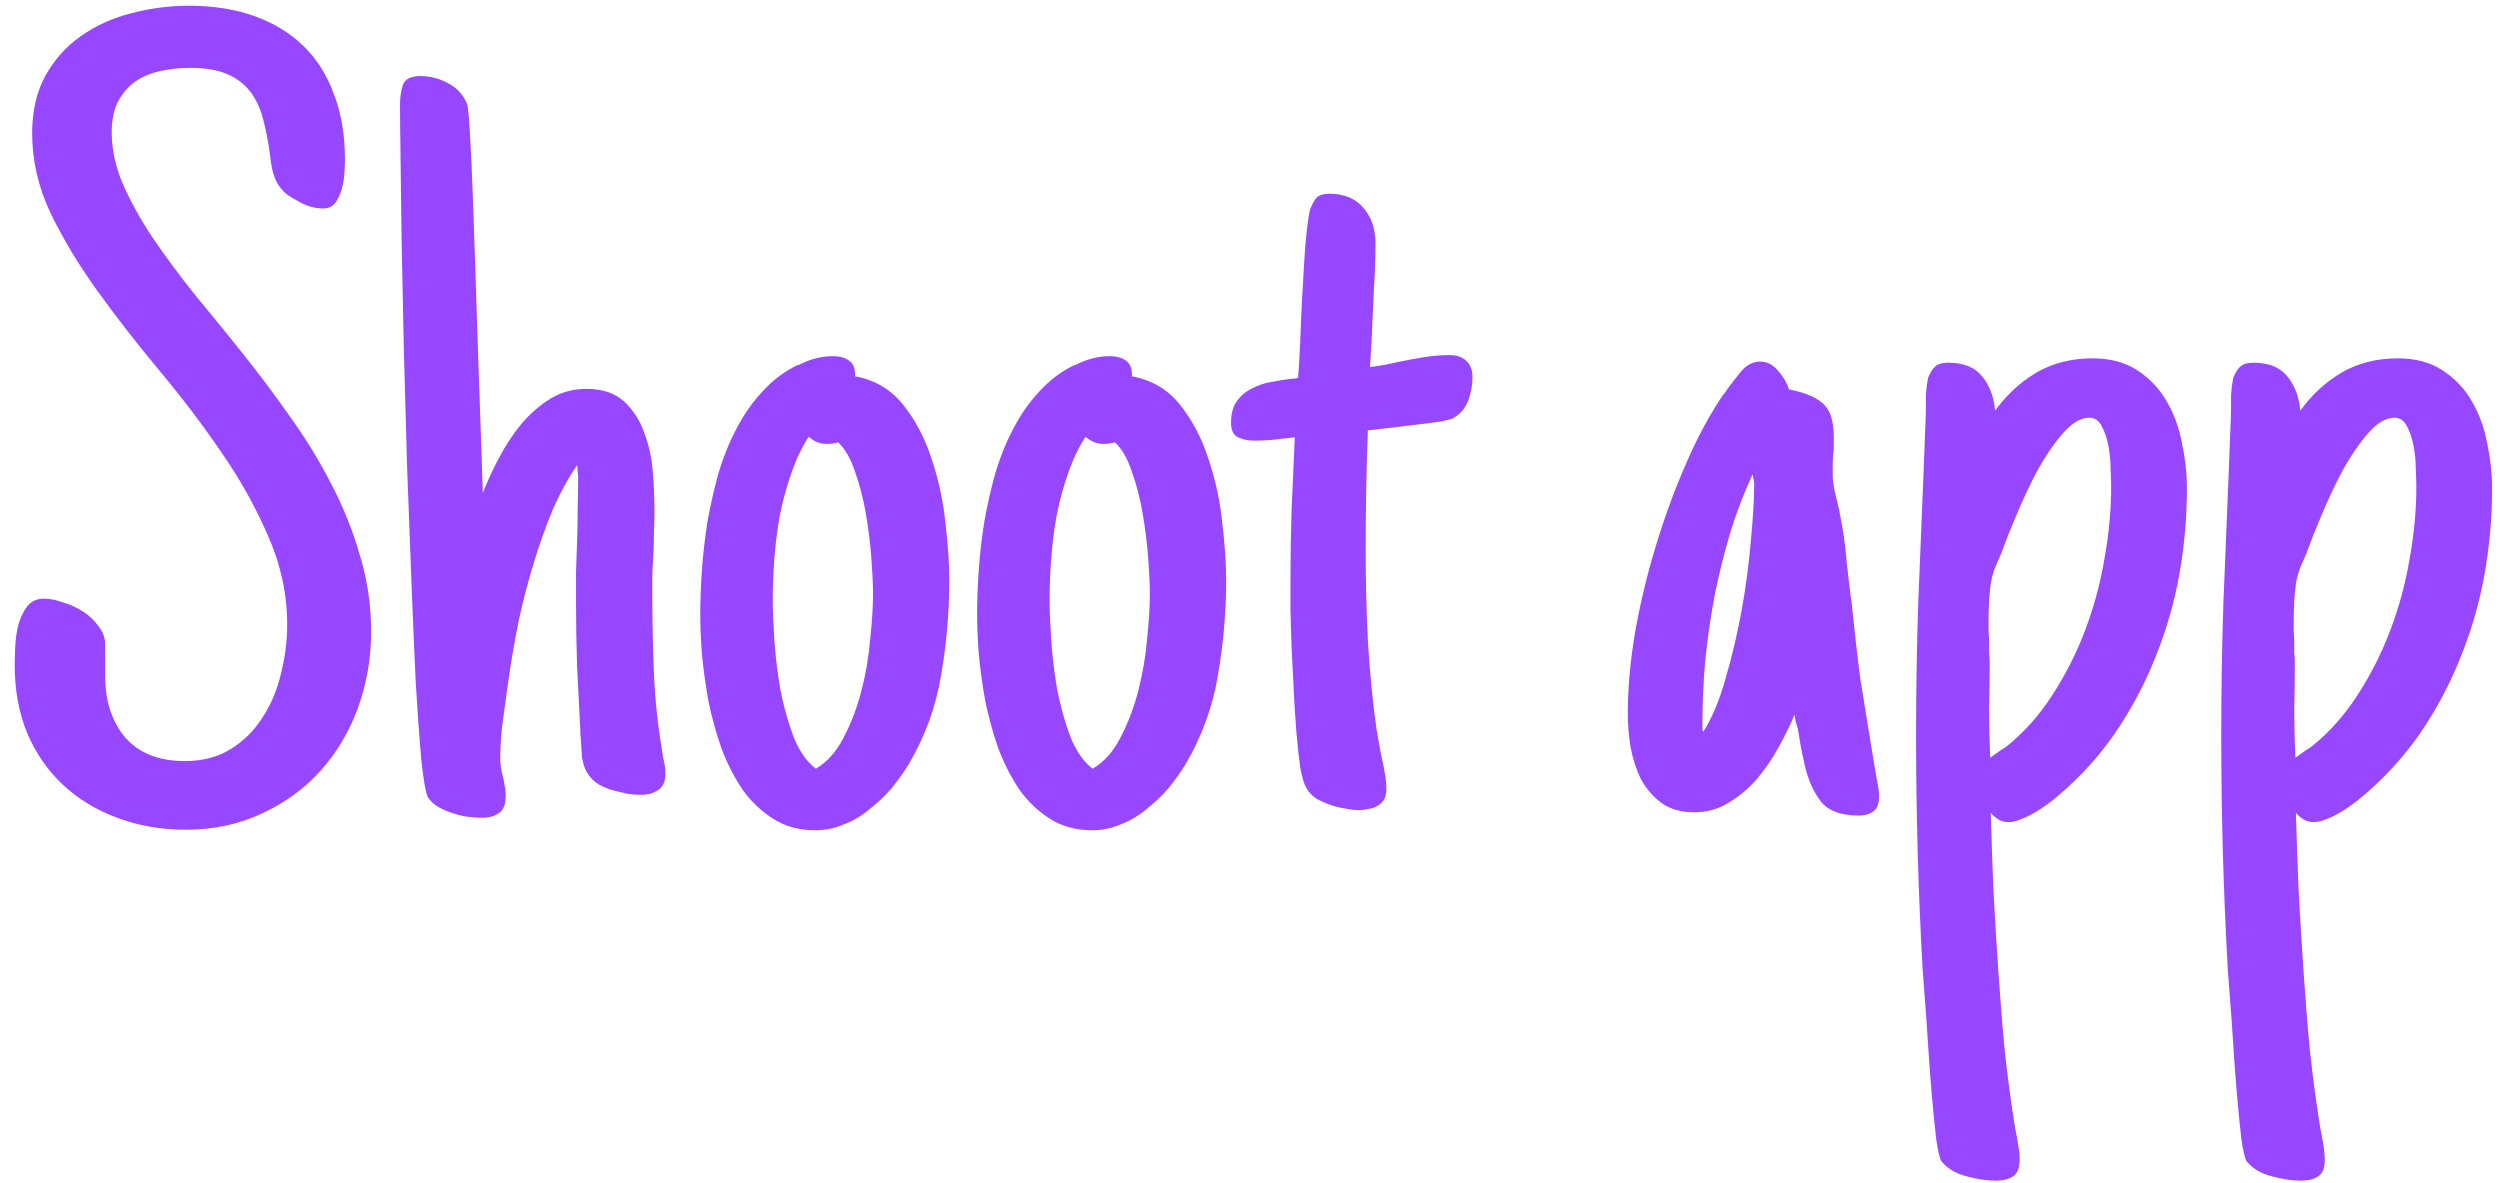 <svg width="112" height="53" viewBox="0 0 112 53" fill="none" xmlns="http://www.w3.org/2000/svg">
<path d="M16.626 28.285C16.626 29.49 16.431 30.629 16.04 31.703C15.649 32.777 15.088 33.721 14.355 34.535C13.639 35.333 12.769 35.967 11.743 36.44C10.718 36.928 9.578 37.172 8.325 37.172C7.218 37.172 6.193 36.993 5.249 36.635C4.321 36.293 3.516 35.805 2.832 35.17C2.148 34.535 1.611 33.762 1.221 32.851C0.846 31.939 0.659 30.922 0.659 29.799C0.659 29.571 0.667 29.286 0.684 28.944C0.7 28.602 0.749 28.277 0.83 27.968C0.928 27.642 1.058 27.374 1.221 27.162C1.4 26.934 1.652 26.82 1.978 26.82C2.238 26.82 2.523 26.877 2.832 26.991C3.158 27.089 3.459 27.227 3.735 27.406C4.012 27.585 4.24 27.805 4.419 28.065C4.614 28.31 4.712 28.578 4.712 28.871V30.287C4.712 31.41 5.013 32.33 5.615 33.046C6.234 33.746 7.121 34.096 8.276 34.096C9.09 34.096 9.79 33.908 10.376 33.534C10.962 33.16 11.434 32.68 11.792 32.094C12.166 31.508 12.435 30.857 12.598 30.141C12.777 29.408 12.866 28.692 12.866 27.992C12.866 26.625 12.581 25.299 12.012 24.013C11.458 22.727 10.758 21.474 9.912 20.253C9.066 19.016 8.146 17.803 7.153 16.615C6.16 15.427 5.241 14.247 4.395 13.075C3.548 11.903 2.84 10.731 2.271 9.56C1.717 8.388 1.44 7.191 1.44 5.971C1.44 4.978 1.636 4.123 2.026 3.407C2.433 2.675 2.962 2.081 3.613 1.625C4.281 1.153 5.029 0.811 5.859 0.6C6.706 0.372 7.577 0.258 8.472 0.258C9.562 0.258 10.539 0.412 11.401 0.722C12.264 1.031 12.996 1.479 13.599 2.064C14.201 2.65 14.657 3.375 14.966 4.237C15.291 5.084 15.454 6.052 15.454 7.143C15.454 7.305 15.446 7.509 15.43 7.753C15.413 7.997 15.373 8.241 15.308 8.485C15.242 8.713 15.145 8.917 15.015 9.096C14.884 9.258 14.705 9.34 14.477 9.34C14.152 9.34 13.826 9.258 13.501 9.096C13.224 8.949 12.996 8.811 12.817 8.681C12.655 8.534 12.524 8.38 12.427 8.217C12.329 8.038 12.256 7.842 12.207 7.631C12.158 7.419 12.117 7.159 12.085 6.85C12.004 6.264 11.898 5.735 11.768 5.263C11.637 4.791 11.442 4.392 11.182 4.066C10.921 3.741 10.579 3.489 10.156 3.31C9.733 3.131 9.188 3.041 8.521 3.041C8.049 3.041 7.593 3.09 7.153 3.188C6.73 3.285 6.356 3.448 6.03 3.676C5.721 3.904 5.469 4.205 5.273 4.579C5.094 4.937 5.005 5.385 5.005 5.922C5.005 6.671 5.168 7.436 5.493 8.217C5.835 8.998 6.274 9.796 6.812 10.609C7.365 11.423 7.983 12.261 8.667 13.124C9.367 13.97 10.083 14.849 10.815 15.761C11.548 16.672 12.256 17.616 12.94 18.593C13.639 19.553 14.258 20.554 14.795 21.596C15.348 22.637 15.788 23.72 16.113 24.843C16.455 25.95 16.626 27.097 16.626 28.285ZM29.81 34.682C29.81 35.007 29.704 35.243 29.492 35.39C29.281 35.536 29.02 35.609 28.711 35.609C28.516 35.609 28.312 35.593 28.101 35.56C27.889 35.512 27.686 35.463 27.49 35.414C27.148 35.316 26.88 35.194 26.685 35.048C26.506 34.901 26.367 34.739 26.27 34.56C26.172 34.364 26.107 34.153 26.074 33.925C26.058 33.697 26.042 33.445 26.025 33.168C26.025 33.087 26.017 33.013 26.001 32.948C26.001 32.883 26.001 32.818 26.001 32.753C25.952 31.825 25.903 30.873 25.855 29.896C25.822 28.92 25.806 27.968 25.806 27.04C25.806 26.568 25.806 26.096 25.806 25.624C25.822 25.152 25.838 24.68 25.855 24.208C25.871 23.736 25.879 23.272 25.879 22.816C25.895 22.344 25.903 21.872 25.903 21.4C25.903 21.303 25.895 21.213 25.879 21.132C25.879 21.034 25.871 20.936 25.855 20.839C25.431 21.457 25.057 22.149 24.731 22.914C24.422 23.663 24.145 24.444 23.901 25.258C23.657 26.055 23.446 26.861 23.267 27.675C23.104 28.472 22.965 29.237 22.852 29.97L22.778 30.482C22.697 31.052 22.616 31.638 22.534 32.24C22.453 32.826 22.412 33.412 22.412 33.998C22.412 34.242 22.453 34.511 22.534 34.804C22.567 34.934 22.591 35.064 22.607 35.194C22.64 35.308 22.656 35.455 22.656 35.634C22.656 36.024 22.559 36.285 22.363 36.415C22.168 36.562 21.908 36.635 21.582 36.635C21.387 36.635 21.167 36.618 20.923 36.586C20.695 36.553 20.467 36.496 20.239 36.415C20.028 36.35 19.824 36.26 19.629 36.147C19.434 36.033 19.279 35.886 19.165 35.707C19.067 35.495 18.97 34.934 18.872 34.023C18.791 33.111 18.709 31.98 18.628 30.629C18.563 29.278 18.498 27.764 18.433 26.088C18.367 24.395 18.302 22.662 18.237 20.888C18.189 19.114 18.14 17.356 18.091 15.614C18.058 13.873 18.026 12.27 17.993 10.805C17.977 9.34 17.961 8.07 17.944 6.996C17.928 5.906 17.92 5.141 17.92 4.701C17.92 4.376 17.961 4.083 18.042 3.822C18.14 3.546 18.4 3.407 18.823 3.407C19.263 3.407 19.678 3.513 20.068 3.725C20.459 3.92 20.744 4.229 20.923 4.652C20.955 4.717 20.988 4.986 21.02 5.458C21.053 5.914 21.086 6.508 21.118 7.24C21.151 7.956 21.183 8.786 21.216 9.73C21.248 10.658 21.281 11.627 21.314 12.636C21.346 13.629 21.379 14.63 21.411 15.639C21.444 16.648 21.476 17.592 21.509 18.471L21.631 22.084C21.826 21.579 22.07 21.05 22.363 20.497C22.656 19.944 22.99 19.439 23.364 18.983C23.755 18.528 24.186 18.153 24.658 17.86C25.146 17.567 25.684 17.421 26.27 17.421C26.986 17.421 27.547 17.608 27.954 17.982C28.361 18.357 28.662 18.821 28.857 19.374C29.069 19.927 29.199 20.521 29.248 21.156C29.297 21.791 29.321 22.369 29.321 22.89C29.321 23.215 29.313 23.533 29.297 23.842C29.297 24.151 29.289 24.46 29.273 24.77C29.256 25.095 29.24 25.421 29.224 25.746C29.224 26.055 29.224 26.373 29.224 26.698C29.224 27.821 29.248 28.977 29.297 30.165C29.346 31.337 29.468 32.492 29.663 33.632L29.712 33.974C29.744 34.071 29.769 34.185 29.785 34.315C29.801 34.446 29.81 34.568 29.81 34.682ZM42.529 25.99C42.529 27.406 42.407 28.822 42.163 30.238C41.935 31.638 41.455 32.965 40.723 34.218C40.495 34.592 40.234 34.958 39.941 35.316C39.648 35.658 39.323 35.967 38.965 36.244C38.623 36.537 38.241 36.765 37.817 36.928C37.41 37.107 36.979 37.196 36.523 37.196C35.807 37.196 35.181 37.025 34.644 36.684C34.123 36.358 33.667 35.927 33.276 35.39C32.902 34.836 32.585 34.218 32.324 33.534C32.08 32.834 31.885 32.126 31.738 31.41C31.608 30.678 31.51 29.97 31.445 29.286C31.396 28.602 31.372 28 31.372 27.48C31.372 26.894 31.396 26.251 31.445 25.551C31.494 24.851 31.576 24.135 31.689 23.402C31.82 22.67 31.982 21.946 32.178 21.23C32.389 20.513 32.658 19.846 32.983 19.227C33.309 18.593 33.7 18.031 34.155 17.543C34.611 17.038 35.14 16.64 35.742 16.347V16.371C36.263 16.094 36.784 15.956 37.305 15.956C37.63 15.956 37.883 16.029 38.062 16.176C38.241 16.306 38.322 16.534 38.306 16.859C39.201 17.022 39.925 17.453 40.478 18.153C41.032 18.853 41.455 19.667 41.748 20.595C42.057 21.523 42.261 22.475 42.358 23.451C42.472 24.428 42.529 25.274 42.529 25.99ZM37.012 19.887C36.735 19.887 36.475 19.781 36.23 19.569C35.921 20.041 35.661 20.587 35.449 21.205C35.238 21.807 35.067 22.434 34.937 23.085C34.823 23.72 34.741 24.363 34.692 25.014C34.644 25.665 34.619 26.275 34.619 26.845C34.619 27.317 34.644 27.927 34.692 28.676C34.741 29.408 34.831 30.149 34.961 30.898C35.107 31.646 35.303 32.346 35.547 32.997C35.807 33.648 36.141 34.128 36.548 34.438C37.052 34.145 37.467 33.681 37.793 33.046C38.135 32.395 38.403 31.687 38.599 30.922C38.794 30.157 38.924 29.384 38.989 28.602C39.071 27.821 39.111 27.154 39.111 26.601C39.111 26.194 39.087 25.665 39.038 25.014C38.989 24.363 38.908 23.703 38.794 23.036C38.68 22.352 38.517 21.718 38.306 21.132C38.11 20.546 37.858 20.106 37.549 19.814C37.402 19.862 37.223 19.887 37.012 19.887ZM54.932 25.99C54.932 27.406 54.81 28.822 54.565 30.238C54.338 31.638 53.857 32.965 53.125 34.218C52.897 34.592 52.637 34.958 52.344 35.316C52.051 35.658 51.725 35.967 51.367 36.244C51.025 36.537 50.643 36.765 50.22 36.928C49.813 37.107 49.382 37.196 48.926 37.196C48.21 37.196 47.583 37.025 47.046 36.684C46.525 36.358 46.069 35.927 45.679 35.39C45.304 34.836 44.987 34.218 44.727 33.534C44.482 32.834 44.287 32.126 44.141 31.41C44.01 30.678 43.913 29.97 43.848 29.286C43.799 28.602 43.774 28 43.774 27.48C43.774 26.894 43.799 26.251 43.848 25.551C43.897 24.851 43.978 24.135 44.092 23.402C44.222 22.67 44.385 21.946 44.58 21.23C44.792 20.513 45.06 19.846 45.386 19.227C45.711 18.593 46.102 18.031 46.558 17.543C47.013 17.038 47.542 16.64 48.145 16.347V16.371C48.665 16.094 49.186 15.956 49.707 15.956C50.033 15.956 50.285 16.029 50.464 16.176C50.643 16.306 50.724 16.534 50.708 16.859C51.603 17.022 52.328 17.453 52.881 18.153C53.434 18.853 53.857 19.667 54.15 20.595C54.46 21.523 54.663 22.475 54.761 23.451C54.875 24.428 54.932 25.274 54.932 25.99ZM49.414 19.887C49.137 19.887 48.877 19.781 48.633 19.569C48.324 20.041 48.063 20.587 47.852 21.205C47.64 21.807 47.469 22.434 47.339 23.085C47.225 23.72 47.144 24.363 47.095 25.014C47.046 25.665 47.022 26.275 47.022 26.845C47.022 27.317 47.046 27.927 47.095 28.676C47.144 29.408 47.233 30.149 47.363 30.898C47.51 31.646 47.705 32.346 47.949 32.997C48.21 33.648 48.543 34.128 48.95 34.438C49.455 34.145 49.87 33.681 50.195 33.046C50.537 32.395 50.806 31.687 51.001 30.922C51.196 30.157 51.327 29.384 51.392 28.602C51.473 27.821 51.514 27.154 51.514 26.601C51.514 26.194 51.489 25.665 51.44 25.014C51.392 24.363 51.31 23.703 51.196 23.036C51.082 22.352 50.92 21.718 50.708 21.132C50.513 20.546 50.26 20.106 49.951 19.814C49.805 19.862 49.626 19.887 49.414 19.887ZM62.109 35.39C62.109 35.569 62.069 35.723 61.987 35.853C61.906 35.967 61.8 36.057 61.67 36.122C61.556 36.187 61.426 36.228 61.279 36.244C61.149 36.277 61.019 36.293 60.889 36.293C60.71 36.293 60.498 36.269 60.254 36.22C60.026 36.187 59.798 36.13 59.57 36.049C59.342 35.967 59.131 35.87 58.935 35.756C58.757 35.626 58.618 35.471 58.52 35.292C58.423 35.129 58.333 34.828 58.252 34.389C58.187 33.933 58.13 33.412 58.081 32.826C58.032 32.224 57.992 31.589 57.959 30.922C57.926 30.238 57.894 29.587 57.861 28.969C57.845 28.35 57.829 27.797 57.812 27.309C57.812 26.804 57.812 26.43 57.812 26.186C57.812 25.046 57.829 23.948 57.861 22.89C57.91 21.815 57.959 20.717 58.008 19.594C57.926 19.594 57.845 19.602 57.764 19.618C57.682 19.634 57.601 19.643 57.52 19.643C57.308 19.675 57.088 19.7 56.86 19.716C56.649 19.732 56.429 19.74 56.201 19.74C55.925 19.74 55.68 19.691 55.469 19.594C55.257 19.496 55.151 19.276 55.151 18.935C55.151 18.528 55.241 18.202 55.42 17.958C55.599 17.714 55.827 17.527 56.103 17.396C56.38 17.25 56.681 17.152 57.007 17.104C57.332 17.038 57.65 16.99 57.959 16.957C58.008 16.957 58.04 16.957 58.057 16.957C58.073 16.941 58.105 16.933 58.154 16.933C58.171 16.737 58.187 16.501 58.203 16.225C58.219 15.932 58.236 15.614 58.252 15.273C58.268 14.735 58.293 14.166 58.325 13.563C58.358 12.945 58.39 12.359 58.423 11.806C58.455 11.236 58.496 10.74 58.545 10.316C58.594 9.877 58.643 9.568 58.691 9.389C58.773 9.177 58.862 9.006 58.96 8.876C59.074 8.746 59.277 8.681 59.57 8.681C60.221 8.681 60.726 8.892 61.084 9.315C61.442 9.739 61.621 10.259 61.621 10.878C61.621 11.594 61.597 12.31 61.548 13.026C61.515 13.742 61.483 14.467 61.45 15.199L61.377 16.444C61.784 16.395 62.191 16.322 62.598 16.225C62.988 16.143 63.379 16.07 63.77 16.005C64.176 15.94 64.567 15.907 64.941 15.907C65.267 15.907 65.519 15.997 65.698 16.176C65.877 16.338 65.967 16.583 65.967 16.908C65.967 17.266 65.902 17.616 65.772 17.958C65.641 18.3 65.413 18.56 65.088 18.739H65.112C65.047 18.772 64.852 18.821 64.526 18.886C64.201 18.935 63.827 18.983 63.403 19.032C62.996 19.081 62.59 19.13 62.183 19.179C61.792 19.227 61.499 19.26 61.304 19.276H61.279C61.247 20.188 61.222 21.091 61.206 21.986C61.19 22.865 61.182 23.76 61.182 24.672C61.182 25.925 61.214 27.26 61.279 28.676C61.361 30.076 61.491 31.41 61.67 32.68L61.865 33.778C61.93 34.055 61.987 34.332 62.036 34.608C62.085 34.869 62.109 35.129 62.109 35.39ZM84.18 35.683C84.18 36.008 84.098 36.228 83.936 36.342C83.773 36.472 83.545 36.537 83.252 36.537C82.487 36.537 81.934 36.334 81.592 35.927C81.266 35.52 81.022 34.983 80.859 34.315C80.811 34.088 80.762 33.86 80.713 33.632C80.664 33.388 80.623 33.152 80.591 32.924C80.558 32.712 80.526 32.566 80.493 32.484C80.461 32.403 80.428 32.248 80.395 32.02C80.2 32.492 79.956 32.989 79.663 33.51C79.386 34.014 79.061 34.486 78.686 34.926C78.312 35.349 77.889 35.699 77.417 35.976C76.961 36.252 76.457 36.391 75.903 36.391C75.317 36.391 74.829 36.252 74.439 35.976C74.048 35.683 73.739 35.325 73.511 34.901C73.299 34.462 73.144 33.982 73.047 33.461C72.966 32.94 72.925 32.444 72.925 31.972C72.925 30.865 73.031 29.669 73.242 28.383C73.47 27.081 73.779 25.787 74.17 24.501C74.561 23.199 75.016 21.954 75.537 20.766C76.058 19.561 76.628 18.511 77.246 17.616V17.641L77.393 17.421C77.572 17.177 77.775 16.916 78.003 16.64C78.247 16.347 78.532 16.2 78.857 16.2C79.167 16.2 79.435 16.338 79.663 16.615C79.891 16.876 80.054 17.152 80.151 17.445C80.575 17.527 80.916 17.633 81.177 17.763C81.437 17.877 81.641 18.023 81.787 18.202C81.934 18.381 82.031 18.593 82.08 18.837C82.129 19.065 82.153 19.317 82.153 19.594C82.153 19.708 82.153 19.83 82.153 19.96C82.153 20.09 82.145 20.22 82.129 20.351C82.113 20.481 82.105 20.635 82.105 20.814C82.105 20.994 82.105 21.156 82.105 21.303C82.105 21.465 82.129 21.677 82.178 21.938C82.243 22.198 82.308 22.466 82.373 22.743L82.544 23.646C82.625 24.119 82.69 24.656 82.739 25.258C82.804 25.86 82.878 26.462 82.959 27.064C83.024 27.683 83.089 28.285 83.154 28.871C83.219 29.441 83.284 29.97 83.35 30.458L83.936 34.071L84.009 34.486C84.041 34.698 84.074 34.893 84.106 35.072C84.155 35.251 84.18 35.455 84.18 35.683ZM78.589 21.645C78.589 21.612 78.581 21.563 78.564 21.498C78.548 21.417 78.532 21.335 78.516 21.254C78.141 22.051 77.808 22.922 77.515 23.866C77.238 24.794 77.002 25.746 76.807 26.723C76.628 27.683 76.489 28.651 76.392 29.628C76.31 30.588 76.269 31.5 76.269 32.362C76.269 32.444 76.269 32.517 76.269 32.582C76.269 32.647 76.278 32.712 76.294 32.777V32.802C76.685 32.2 77.018 31.41 77.295 30.434C77.588 29.441 77.832 28.407 78.027 27.333C78.223 26.242 78.361 25.193 78.442 24.184C78.54 23.158 78.589 22.312 78.589 21.645ZM89.136 29.652C89.136 30.434 89.128 31.15 89.111 31.801C89.111 32.452 89.128 33.168 89.16 33.949L89.6 33.632L89.868 33.461C90.666 32.826 91.357 32.053 91.943 31.142C92.546 30.214 93.042 29.229 93.433 28.188C93.823 27.146 94.108 26.08 94.287 24.989C94.482 23.883 94.58 22.833 94.58 21.84C94.58 21.645 94.572 21.376 94.556 21.034C94.556 20.676 94.523 20.326 94.458 19.984C94.393 19.643 94.295 19.35 94.165 19.105C94.035 18.845 93.848 18.715 93.603 18.715C93.213 18.715 92.814 18.951 92.407 19.423C92 19.895 91.618 20.456 91.26 21.107C90.918 21.759 90.609 22.418 90.332 23.085C90.055 23.736 89.852 24.249 89.722 24.623C89.722 24.639 89.713 24.648 89.697 24.648C89.697 24.648 89.697 24.656 89.697 24.672V24.696C89.6 24.924 89.494 25.168 89.38 25.429C89.282 25.689 89.217 25.933 89.185 26.161C89.152 26.389 89.128 26.649 89.111 26.942C89.095 27.219 89.087 27.512 89.087 27.821C89.087 27.984 89.087 28.147 89.087 28.31C89.103 28.456 89.111 28.594 89.111 28.725C89.111 28.904 89.111 29.075 89.111 29.237C89.128 29.384 89.136 29.522 89.136 29.652ZM90.478 51.967C90.478 52.325 90.381 52.569 90.186 52.699C89.99 52.829 89.73 52.895 89.404 52.895C89.014 52.895 88.582 52.829 88.11 52.699C87.638 52.585 87.264 52.366 86.987 52.04C86.906 51.926 86.825 51.592 86.743 51.039C86.678 50.486 86.613 49.835 86.548 49.086C86.483 48.353 86.426 47.589 86.377 46.791C86.328 46.01 86.279 45.318 86.231 44.716L86.133 43.422C85.938 39.939 85.84 36.456 85.84 32.973C85.84 30.938 85.872 28.944 85.938 26.991C86.019 25.022 86.1 23.028 86.182 21.01L86.279 18.446C86.279 18.186 86.279 17.934 86.279 17.689C86.296 17.429 86.328 17.177 86.377 16.933C86.458 16.721 86.556 16.558 86.67 16.444C86.8 16.314 87.004 16.249 87.28 16.249C87.98 16.249 88.493 16.461 88.818 16.884C89.144 17.291 89.331 17.795 89.38 18.398C89.901 17.681 90.519 17.112 91.235 16.689C91.968 16.265 92.806 16.054 93.75 16.054C94.547 16.054 95.215 16.233 95.752 16.591C96.305 16.949 96.745 17.413 97.07 17.982C97.396 18.536 97.624 19.162 97.754 19.862C97.9 20.546 97.974 21.221 97.974 21.889C97.974 23.174 97.86 24.46 97.632 25.746C97.404 27.016 97.046 28.253 96.558 29.457C96.086 30.645 95.483 31.776 94.751 32.851C94.019 33.908 93.156 34.852 92.163 35.683C92.033 35.797 91.878 35.919 91.699 36.049C91.52 36.179 91.333 36.301 91.138 36.415C90.942 36.529 90.739 36.627 90.527 36.708C90.332 36.789 90.153 36.83 89.99 36.83C89.811 36.83 89.657 36.789 89.526 36.708C89.396 36.627 89.282 36.529 89.185 36.415C89.217 37.538 89.258 38.702 89.307 39.906C89.372 41.111 89.445 42.315 89.526 43.52C89.608 44.74 89.705 45.945 89.819 47.133C89.95 48.321 90.104 49.468 90.283 50.575C90.332 50.787 90.373 51.007 90.405 51.234C90.454 51.478 90.478 51.723 90.478 51.967ZM102.808 29.652C102.808 30.434 102.799 31.15 102.783 31.801C102.783 32.452 102.799 33.168 102.832 33.949L103.271 33.632L103.54 33.461C104.338 32.826 105.029 32.053 105.615 31.142C106.217 30.214 106.714 29.229 107.104 28.188C107.495 27.146 107.78 26.08 107.959 24.989C108.154 23.883 108.252 22.833 108.252 21.84C108.252 21.645 108.244 21.376 108.228 21.034C108.228 20.676 108.195 20.326 108.13 19.984C108.065 19.643 107.967 19.35 107.837 19.105C107.707 18.845 107.52 18.715 107.275 18.715C106.885 18.715 106.486 18.951 106.079 19.423C105.672 19.895 105.29 20.456 104.932 21.107C104.59 21.759 104.281 22.418 104.004 23.085C103.727 23.736 103.524 24.249 103.394 24.623C103.394 24.639 103.385 24.648 103.369 24.648C103.369 24.648 103.369 24.656 103.369 24.672V24.696C103.271 24.924 103.166 25.168 103.052 25.429C102.954 25.689 102.889 25.933 102.856 26.161C102.824 26.389 102.799 26.649 102.783 26.942C102.767 27.219 102.759 27.512 102.759 27.821C102.759 27.984 102.759 28.147 102.759 28.31C102.775 28.456 102.783 28.594 102.783 28.725C102.783 28.904 102.783 29.075 102.783 29.237C102.799 29.384 102.808 29.522 102.808 29.652ZM104.15 51.967C104.15 52.325 104.053 52.569 103.857 52.699C103.662 52.829 103.402 52.895 103.076 52.895C102.686 52.895 102.254 52.829 101.782 52.699C101.31 52.585 100.936 52.366 100.659 52.04C100.578 51.926 100.496 51.592 100.415 51.039C100.35 50.486 100.285 49.835 100.22 49.086C100.155 48.353 100.098 47.589 100.049 46.791C100 46.01 99.951 45.318 99.902 44.716L99.805 43.422C99.609 39.939 99.512 36.456 99.512 32.973C99.512 30.938 99.544 28.944 99.609 26.991C99.691 25.022 99.772 23.028 99.853 21.01L99.951 18.446C99.951 18.186 99.951 17.934 99.951 17.689C99.967 17.429 100 17.177 100.049 16.933C100.13 16.721 100.228 16.558 100.342 16.444C100.472 16.314 100.675 16.249 100.952 16.249C101.652 16.249 102.165 16.461 102.49 16.884C102.816 17.291 103.003 17.795 103.052 18.398C103.573 17.681 104.191 17.112 104.907 16.689C105.64 16.265 106.478 16.054 107.422 16.054C108.219 16.054 108.887 16.233 109.424 16.591C109.977 16.949 110.417 17.413 110.742 17.982C111.068 18.536 111.296 19.162 111.426 19.862C111.572 20.546 111.646 21.221 111.646 21.889C111.646 23.174 111.532 24.46 111.304 25.746C111.076 27.016 110.718 28.253 110.229 29.457C109.757 30.645 109.155 31.776 108.423 32.851C107.69 33.908 106.828 34.852 105.835 35.683C105.705 35.797 105.55 35.919 105.371 36.049C105.192 36.179 105.005 36.301 104.81 36.415C104.614 36.529 104.411 36.627 104.199 36.708C104.004 36.789 103.825 36.83 103.662 36.83C103.483 36.83 103.328 36.789 103.198 36.708C103.068 36.627 102.954 36.529 102.856 36.415C102.889 37.538 102.93 38.702 102.979 39.906C103.044 41.111 103.117 42.315 103.198 43.52C103.28 44.74 103.377 45.945 103.491 47.133C103.621 48.321 103.776 49.468 103.955 50.575C104.004 50.787 104.045 51.007 104.077 51.234C104.126 51.478 104.15 51.723 104.15 51.967Z" fill="#9747FF"/>
</svg>
